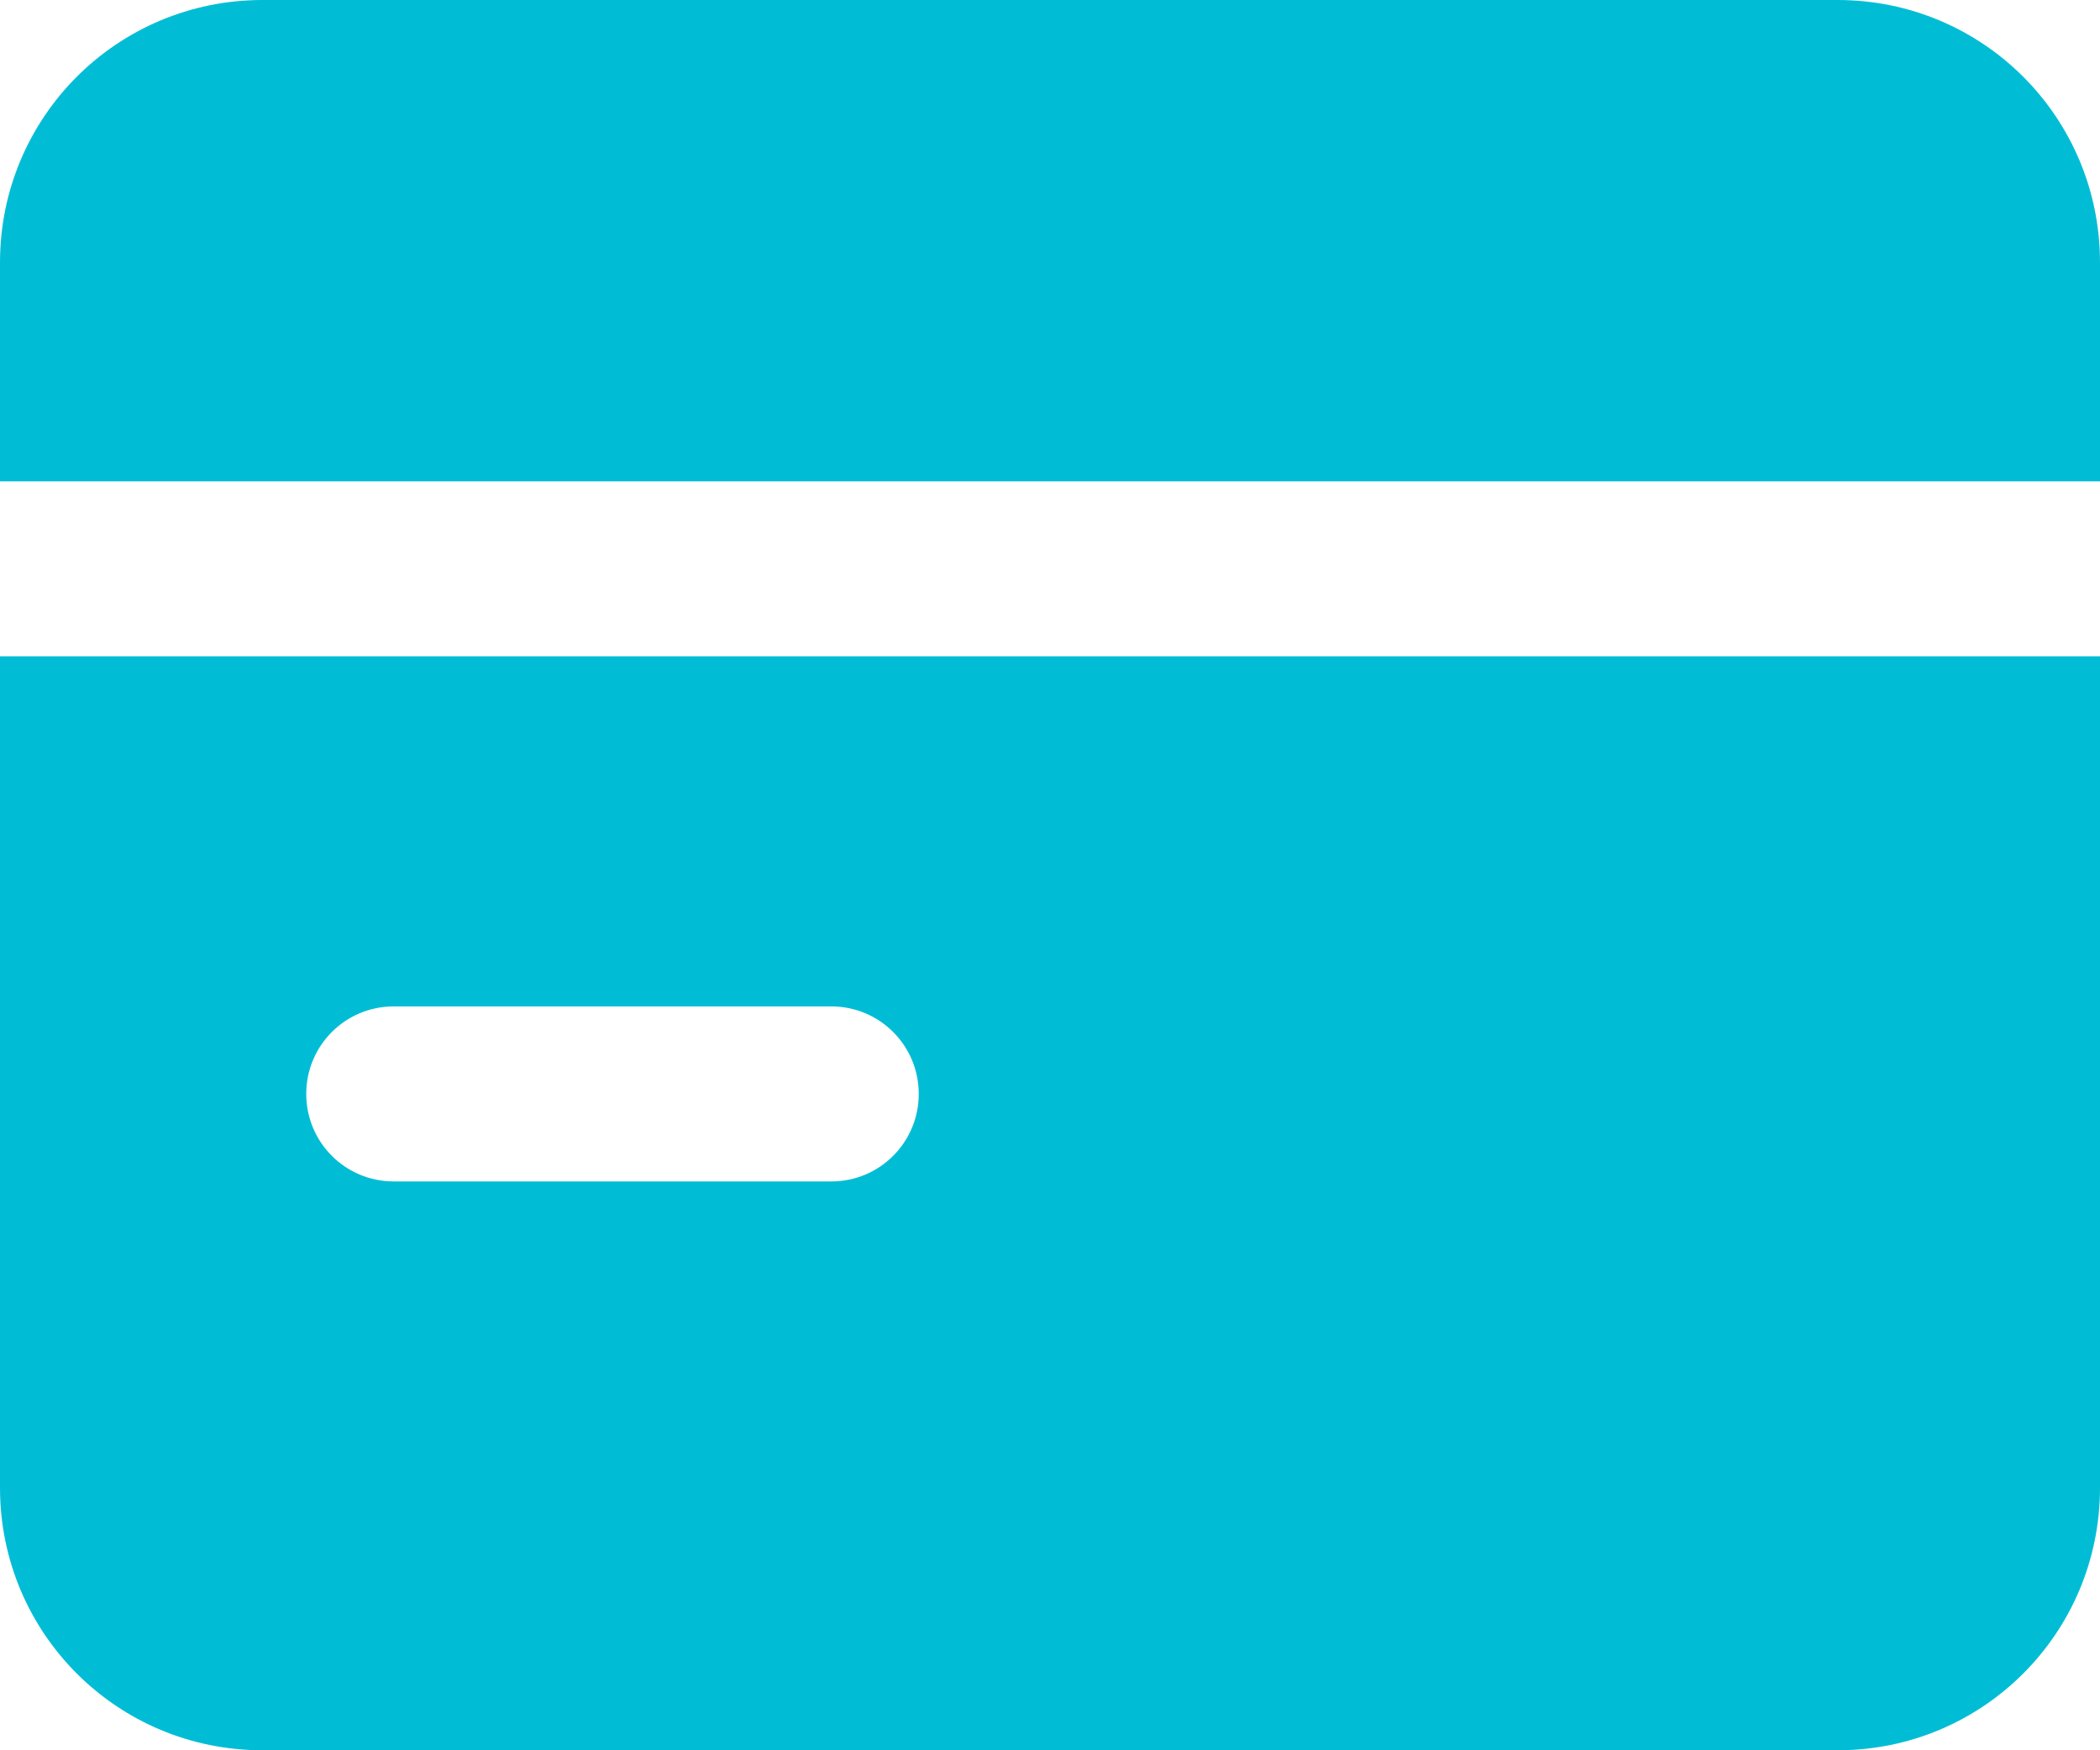 <?xml version="1.0" encoding="utf-8"?>
<!-- Generator: Adobe Illustrator 25.2.3, SVG Export Plug-In . SVG Version: 6.00 Build 0)  -->
<svg version="1.1" id="Capa_1" xmlns="http://www.w3.org/2000/svg" xmlns:xlink="http://www.w3.org/1999/xlink" x="0px" y="0px"
	 viewBox="0 0 134.4 112" style="enable-background:new 0 0 134.4 112;" xml:space="preserve">
<style type="text/css">
	.st0{fill:#00BDD5;}
</style>
<g id="Capa_2_1_">
	<g id="Capa_1-2">
		<path class="st0" d="M117.6,0H16.8C7.5,0,0,7.5,0,16.8v14h134.4v-14C134.4,7.5,126.9,0,117.6,0z"/>
		<path class="st0" d="M0,42v53.2c0,9.3,7.5,16.8,16.8,16.8h100.8c9.3,0,16.8-7.5,16.8-16.8V42H0z M53.2,75.6h-28
			c-3.1,0-5.6-2.5-5.6-5.6c0-3.1,2.5-5.6,5.6-5.6c0,0,0,0,0,0h28c3.1,0,5.6,2.5,5.6,5.6C58.8,73.1,56.3,75.6,53.2,75.6
			C53.2,75.6,53.2,75.6,53.2,75.6z"/>
	</g>
</g>
</svg>

